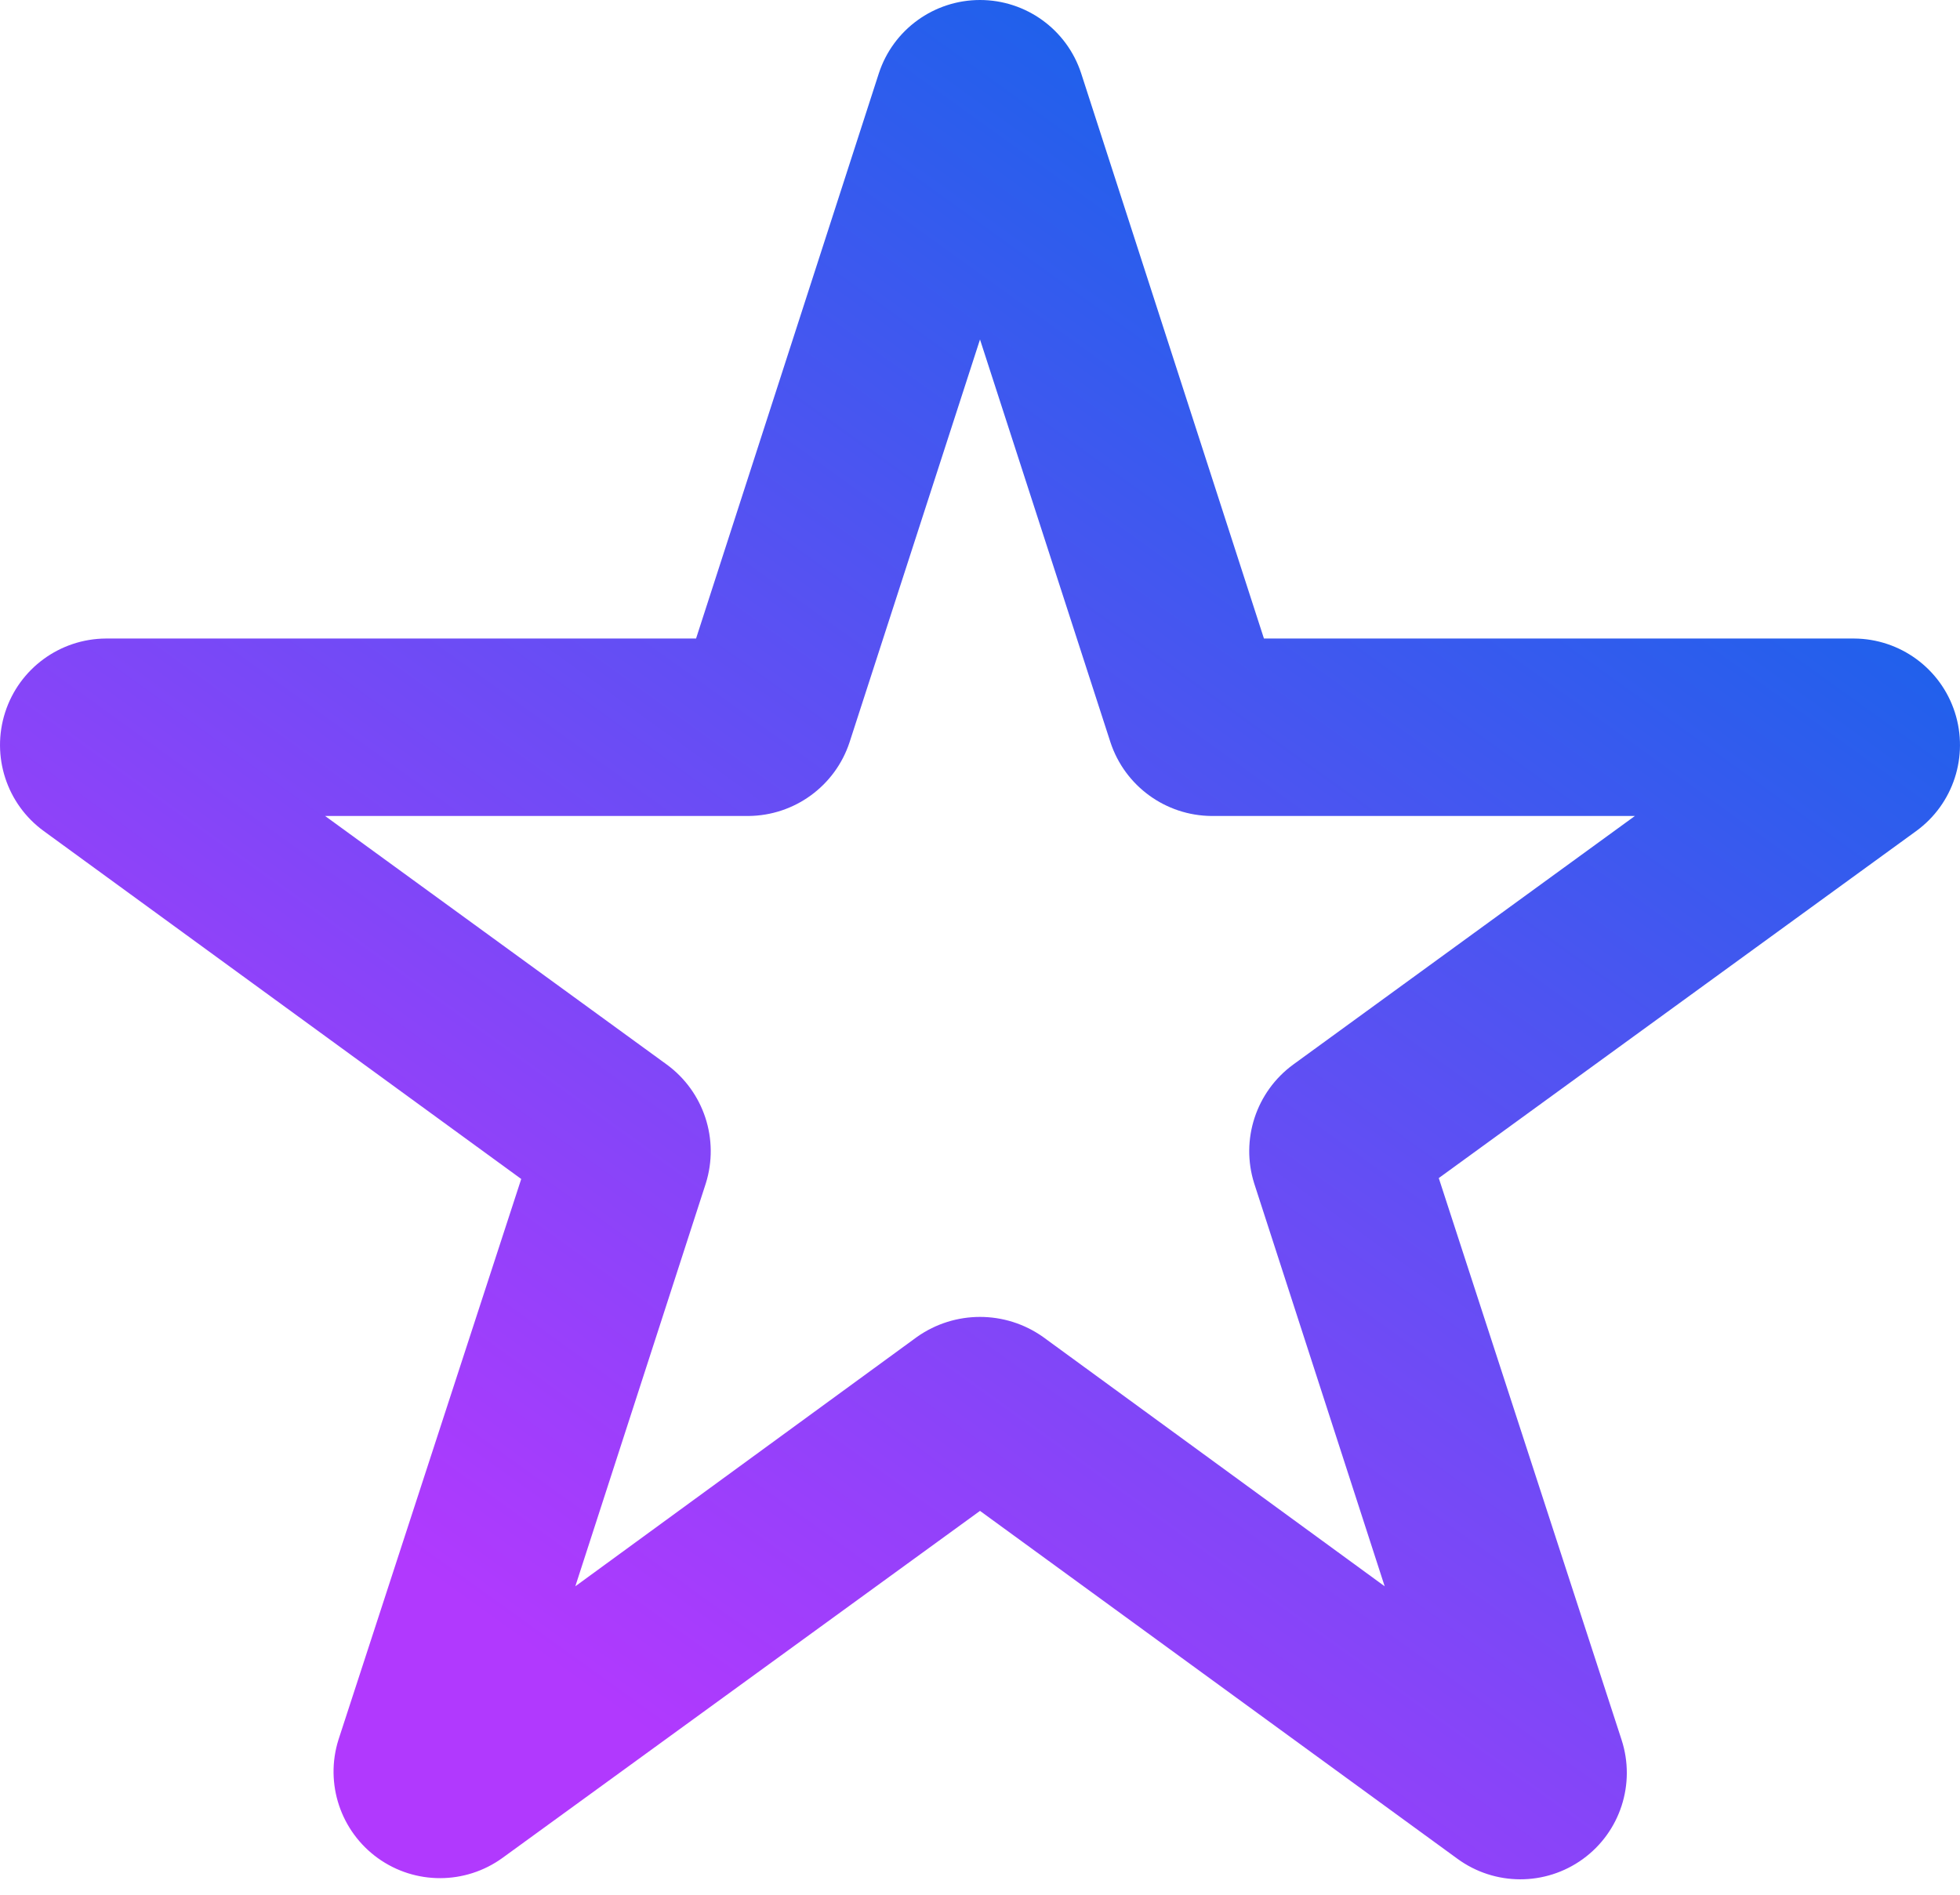 <svg width="30" height="29" viewBox="0 0 30 29" fill="none" xmlns="http://www.w3.org/2000/svg">
<path fill-rule="evenodd" clip-rule="evenodd" d="M15 5.196L13.003 11.362C12.782 12.031 12.159 12.484 11.455 12.489H4.976L10.205 16.293C10.774 16.709 11.014 17.441 10.803 18.113L8.806 24.279L14.036 20.462C14.614 20.054 15.386 20.054 15.964 20.462L21.194 24.279L19.197 18.113C18.985 17.441 19.226 16.709 19.795 16.293L25.024 12.489H18.545C17.841 12.484 17.218 12.031 16.997 11.362L15 5.196ZM13.452 1.121C13.671 0.452 14.296 0 15 0C15.704 0 16.329 0.452 16.548 1.121L19.346 9.773H28.379C29.083 9.777 29.705 10.232 29.921 10.902C30.137 11.573 29.899 12.306 29.329 12.72L22.022 18.031L24.82 26.629C25.039 27.302 24.8 28.039 24.227 28.454C23.654 28.869 22.878 28.867 22.307 28.449L15 23.125L7.693 28.435C7.124 28.848 6.354 28.85 5.784 28.44C5.213 28.029 4.97 27.299 5.18 26.629L7.978 18.045L0.67 12.72C0.101 12.306 -0.137 11.573 0.079 10.902C0.295 10.232 0.917 9.777 1.621 9.773H10.654L13.452 1.121Z" fill="url(#paint0_linear_4_1045)"/>
<defs>
<linearGradient id="paint0_linear_4_1045" x1="6.818" y1="24.319" x2="21.537" y2="3.851" gradientUnits="userSpaceOnUse">
<stop stop-color="#B139FE"/>
<stop offset="1" stop-color="#1E61EB"/>
</linearGradient>
</defs>
</svg>
